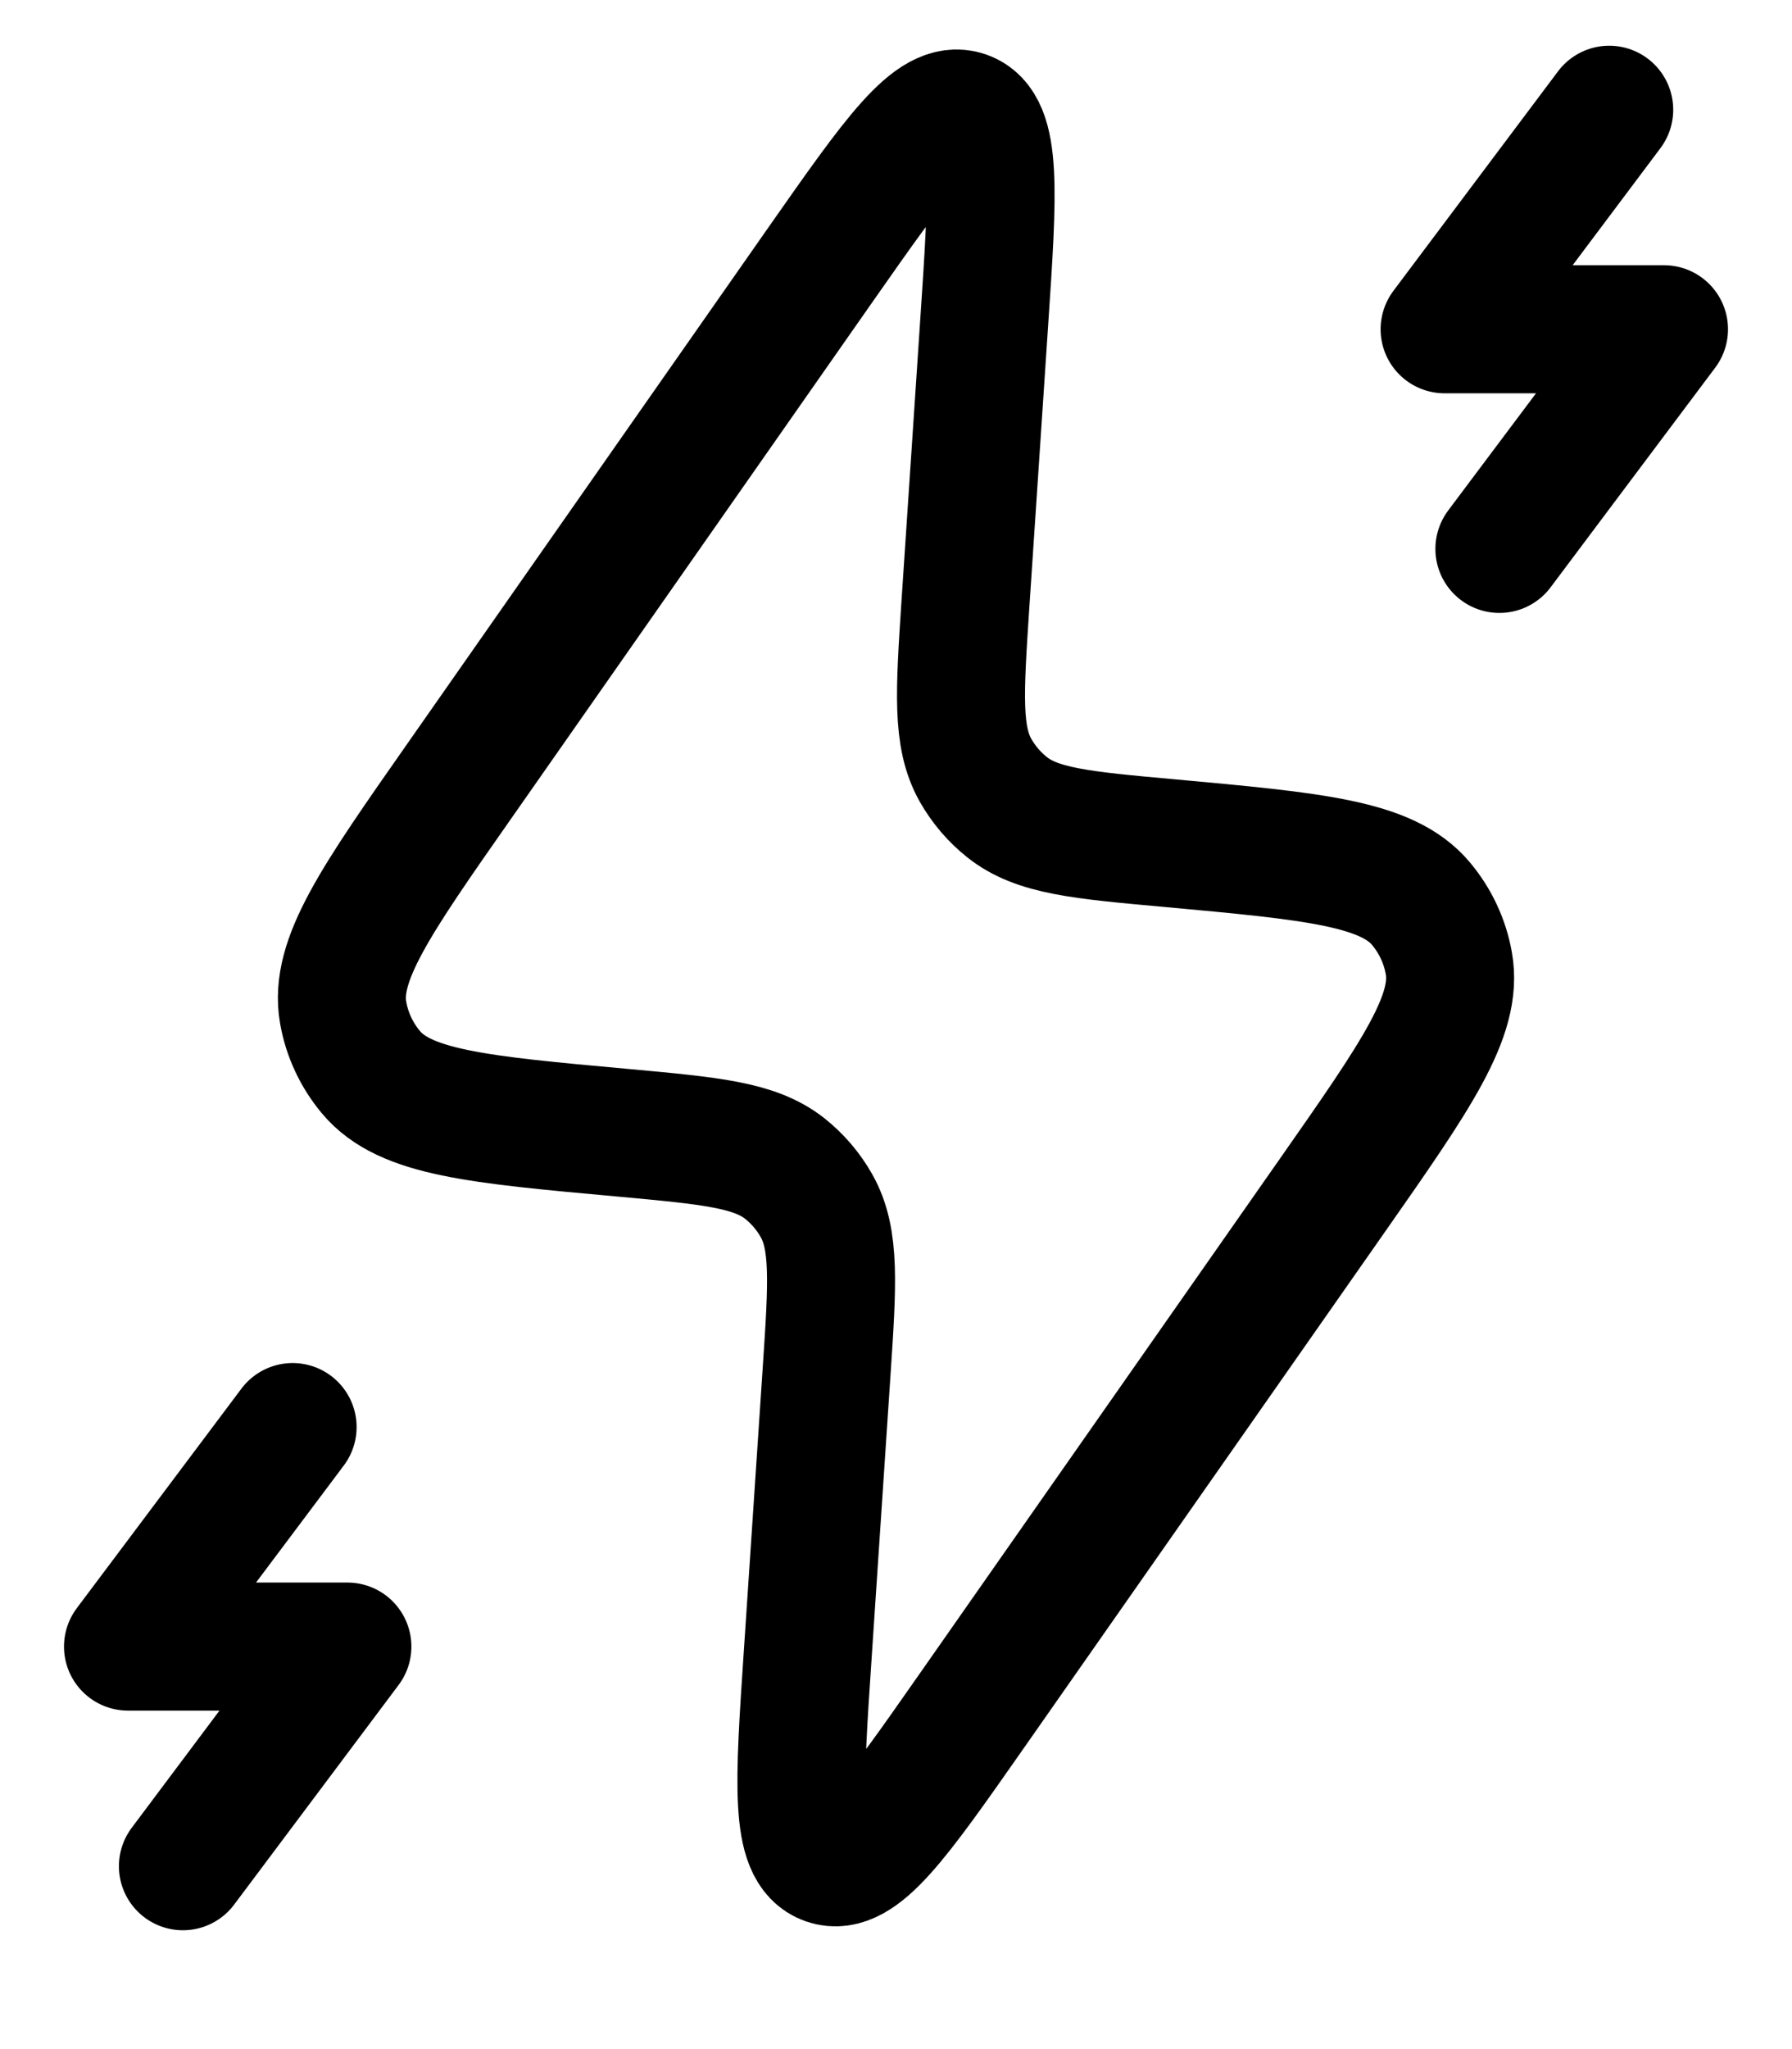 <svg width="14" height="16" viewBox="0 0 14 16" fill="none" xmlns="http://www.w3.org/2000/svg">
<path d="M6.31 12.925L6.458 10.707C6.504 10.019 6.526 9.675 6.379 9.415C6.316 9.303 6.232 9.205 6.132 9.125C5.897 8.939 5.554 8.908 4.868 8.845C3.731 8.742 3.162 8.69 2.897 8.371C2.786 8.238 2.711 8.078 2.681 7.907C2.608 7.498 2.936 7.03 3.591 6.095L6.418 2.055C7 1.225 7.29 0.81 7.541 0.898C7.791 0.987 7.758 1.492 7.69 2.503L7.542 4.722C7.497 5.409 7.474 5.753 7.621 6.014C7.684 6.125 7.768 6.224 7.868 6.303C8.103 6.49 8.446 6.521 9.132 6.583C10.27 6.687 10.838 6.739 11.103 7.058C11.214 7.191 11.289 7.351 11.319 7.522C11.392 7.93 11.064 8.398 10.409 9.334L10.409 9.334L7.582 13.373C7.001 14.203 6.71 14.618 6.459 14.53C6.209 14.442 6.242 13.936 6.31 12.925Z" stroke="black"/>
<path d="M12.572 0.857L11.286 2.571H13L11.714 4.286" stroke="black" stroke-linecap="round" stroke-linejoin="round"/>
<path d="M2.286 11.143L1 12.857H2.714L1.429 14.572" stroke="black" stroke-linecap="round" stroke-linejoin="round"/>
</svg>
